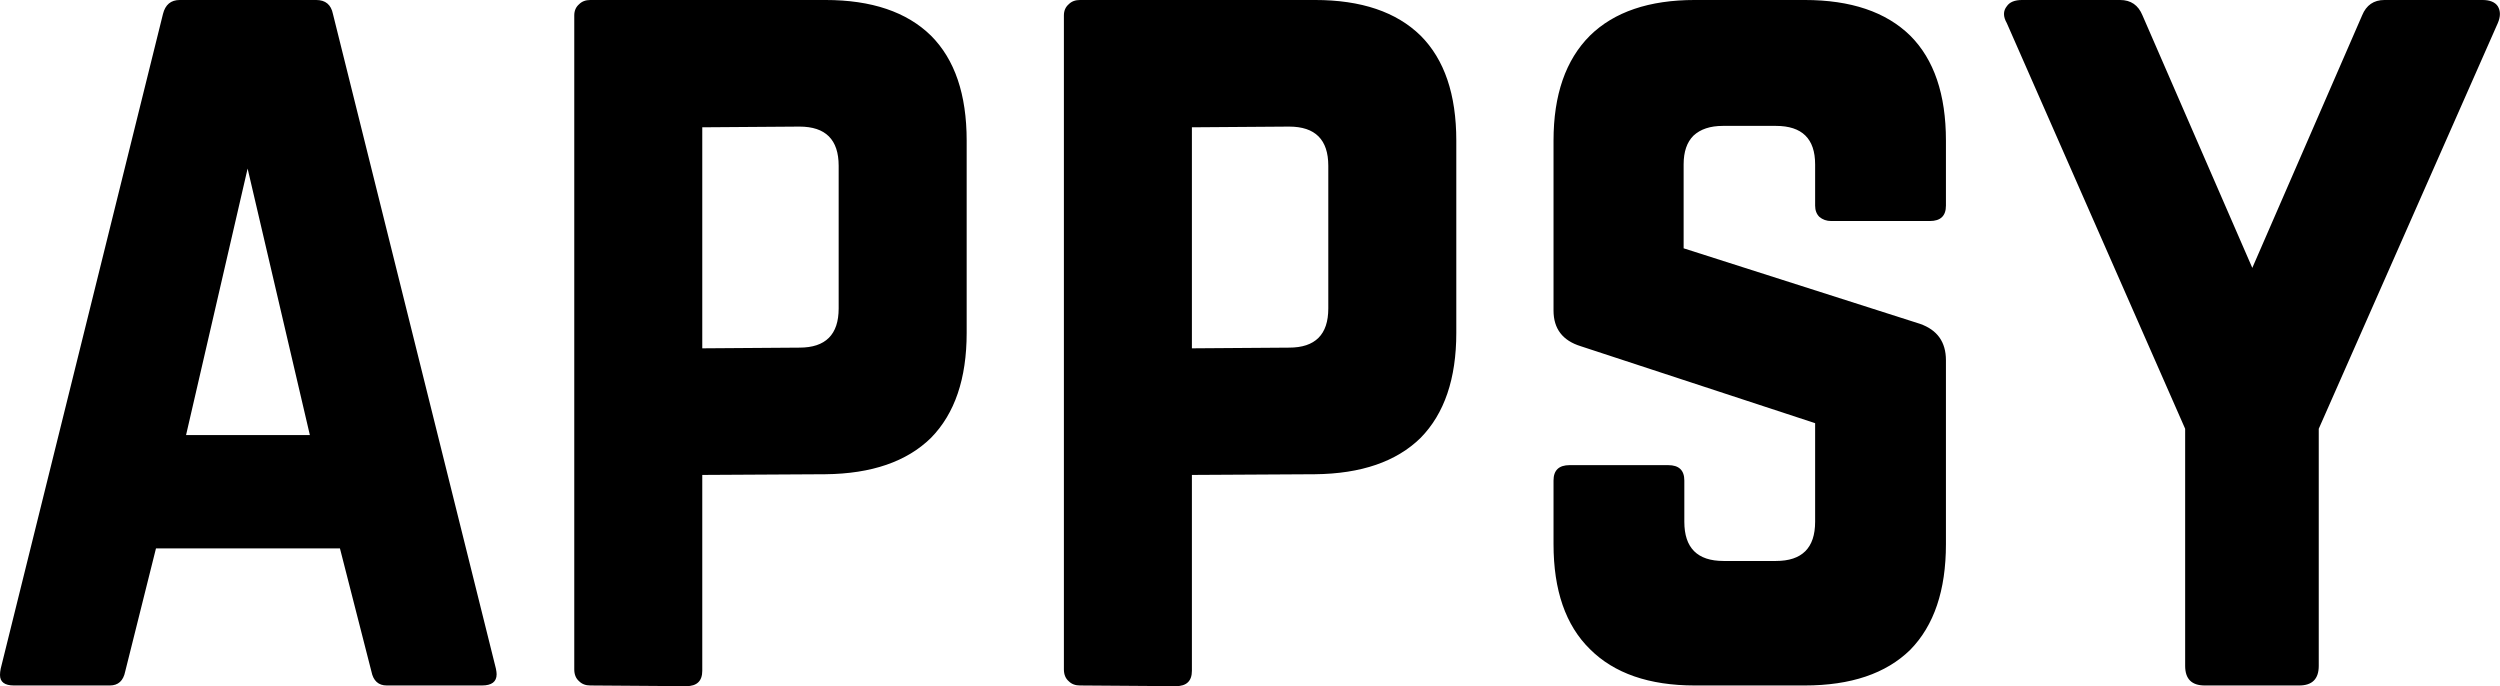 <svg data-v-423bf9ae="" xmlns="http://www.w3.org/2000/svg" viewBox="0 0 218.593 60" class="font"><!----><!----><!----><g data-v-423bf9ae="" id="5f9f98f8-93ce-4b6a-8ef7-0db33f504f44" fill="black" transform="matrix(6.116,0,0,6.116,-2.569,-14.985)"><path d="M0.43 12.01L0.43 12.01L2.75 2.65L2.75 2.65Q2.80 2.45 2.99 2.45L2.99 2.45L4.94 2.45L4.94 2.45Q5.14 2.45 5.18 2.65L5.18 2.65L7.51 12.01L7.51 12.01Q7.52 12.06 7.52 12.09L7.52 12.09L7.52 12.09Q7.52 12.25 7.31 12.25L7.31 12.25L5.95 12.25L5.95 12.25Q5.77 12.25 5.73 12.05L5.73 12.05L5.28 10.29L2.65 10.29L2.21 12.05L2.21 12.05Q2.17 12.25 1.99 12.25L1.99 12.25L0.62 12.25L0.62 12.25Q0.42 12.25 0.42 12.10L0.42 12.10L0.42 12.10Q0.42 12.06 0.43 12.01ZM3.96 4.86L3.08 8.67L4.85 8.67L3.96 4.86ZM8.63 12.02L8.63 12.02L8.63 2.67L8.63 2.67Q8.63 2.57 8.70 2.51L8.70 2.51L8.70 2.51Q8.76 2.45 8.86 2.45L8.86 2.45L12.22 2.45L12.22 2.45Q13.21 2.45 13.73 2.96L13.73 2.96L13.73 2.96Q14.24 3.47 14.24 4.46L14.24 4.46L14.24 7.21L14.24 7.21Q14.24 8.19 13.73 8.71L13.73 8.71L13.73 8.71Q13.21 9.22 12.22 9.23L12.22 9.23L10.46 9.24L10.46 12.04L10.46 12.04Q10.46 12.26 10.23 12.26L10.23 12.26L8.86 12.25L8.86 12.25Q8.76 12.25 8.70 12.19L8.70 12.19L8.70 12.19Q8.63 12.13 8.63 12.02ZM10.46 4.27L10.46 7.43L11.85 7.42L11.85 7.42Q12.41 7.42 12.41 6.86L12.41 6.86L12.41 4.82L12.41 4.82Q12.41 4.26 11.85 4.26L11.85 4.26L10.46 4.27ZM15.63 12.02L15.63 12.02L15.63 2.67L15.63 2.67Q15.63 2.57 15.70 2.51L15.70 2.51L15.70 2.51Q15.76 2.45 15.86 2.45L15.86 2.45L19.22 2.45L19.22 2.45Q20.21 2.45 20.73 2.96L20.73 2.96L20.73 2.96Q21.24 3.47 21.24 4.46L21.24 4.46L21.24 7.21L21.24 7.21Q21.24 8.19 20.73 8.71L20.73 8.71L20.73 8.71Q20.21 9.22 19.22 9.23L19.22 9.23L17.46 9.24L17.46 12.04L17.46 12.04Q17.46 12.26 17.23 12.26L17.23 12.26L15.86 12.25L15.86 12.25Q15.76 12.25 15.70 12.19L15.70 12.19L15.70 12.19Q15.63 12.13 15.63 12.02ZM17.46 4.27L17.46 7.43L18.85 7.42L18.85 7.42Q19.41 7.42 19.41 6.86L19.41 6.86L19.41 4.82L19.41 4.82Q19.41 4.26 18.85 4.26L18.85 4.26L17.46 4.27ZM22.63 10.23L22.63 10.23L22.63 9.32L22.63 9.32Q22.63 9.10 22.86 9.10L22.86 9.10L24.27 9.10L24.27 9.10Q24.50 9.10 24.50 9.32L24.50 9.32L24.50 9.91L24.50 9.91Q24.50 10.47 25.06 10.47L25.06 10.47L25.81 10.47L25.81 10.47Q26.37 10.47 26.37 9.91L26.37 9.91L26.37 8.50L23.02 7.40L23.02 7.40Q22.63 7.28 22.63 6.89L22.63 6.89L22.63 4.46L22.63 4.46Q22.63 3.48 23.15 2.96L23.15 2.96L23.15 2.96Q23.67 2.45 24.65 2.45L24.65 2.45L26.22 2.45L26.22 2.45Q27.21 2.45 27.73 2.96L27.73 2.96L27.73 2.96Q28.24 3.47 28.24 4.46L28.24 4.46L28.24 5.39L28.24 5.39Q28.24 5.61 28.01 5.61L28.01 5.61L26.60 5.61L26.60 5.61Q26.50 5.61 26.43 5.55L26.43 5.55L26.43 5.55Q26.37 5.49 26.37 5.39L26.37 5.39L26.37 4.80L26.37 4.80Q26.37 4.25 25.81 4.25L25.81 4.25L25.05 4.25L25.05 4.25Q24.78 4.25 24.63 4.39L24.63 4.39L24.63 4.39Q24.49 4.53 24.49 4.80L24.49 4.80L24.49 6.00L27.87 7.08L27.87 7.08Q28.24 7.21 28.24 7.60L28.24 7.60L28.24 10.23L28.24 10.23Q28.24 11.22 27.73 11.74L27.73 11.74L27.73 11.74Q27.21 12.25 26.22 12.25L26.22 12.25L24.65 12.25L24.65 12.25Q23.67 12.25 23.15 11.73L23.15 11.73L23.15 11.73Q22.63 11.22 22.63 10.23ZM31.66 8.58L29.11 2.78L29.11 2.78Q29.07 2.71 29.07 2.65L29.07 2.65L29.07 2.65Q29.07 2.59 29.11 2.54L29.11 2.54L29.11 2.54Q29.17 2.45 29.33 2.45L29.33 2.45L30.73 2.45L30.73 2.45Q30.96 2.45 31.05 2.67L31.05 2.67L32.62 6.28L34.19 2.67L34.19 2.67Q34.28 2.45 34.51 2.45L34.51 2.45L35.91 2.45L35.91 2.45Q36.07 2.45 36.13 2.54L36.13 2.54L36.13 2.54Q36.16 2.59 36.16 2.65L36.16 2.65L36.16 2.65Q36.16 2.71 36.13 2.78L36.13 2.78L33.57 8.58L33.57 11.97L33.57 11.97Q33.57 12.25 33.29 12.25L33.29 12.25L31.94 12.25L31.94 12.25Q31.66 12.25 31.66 11.97L31.66 11.97L31.66 8.58Z"></path></g><!----><!----></svg>